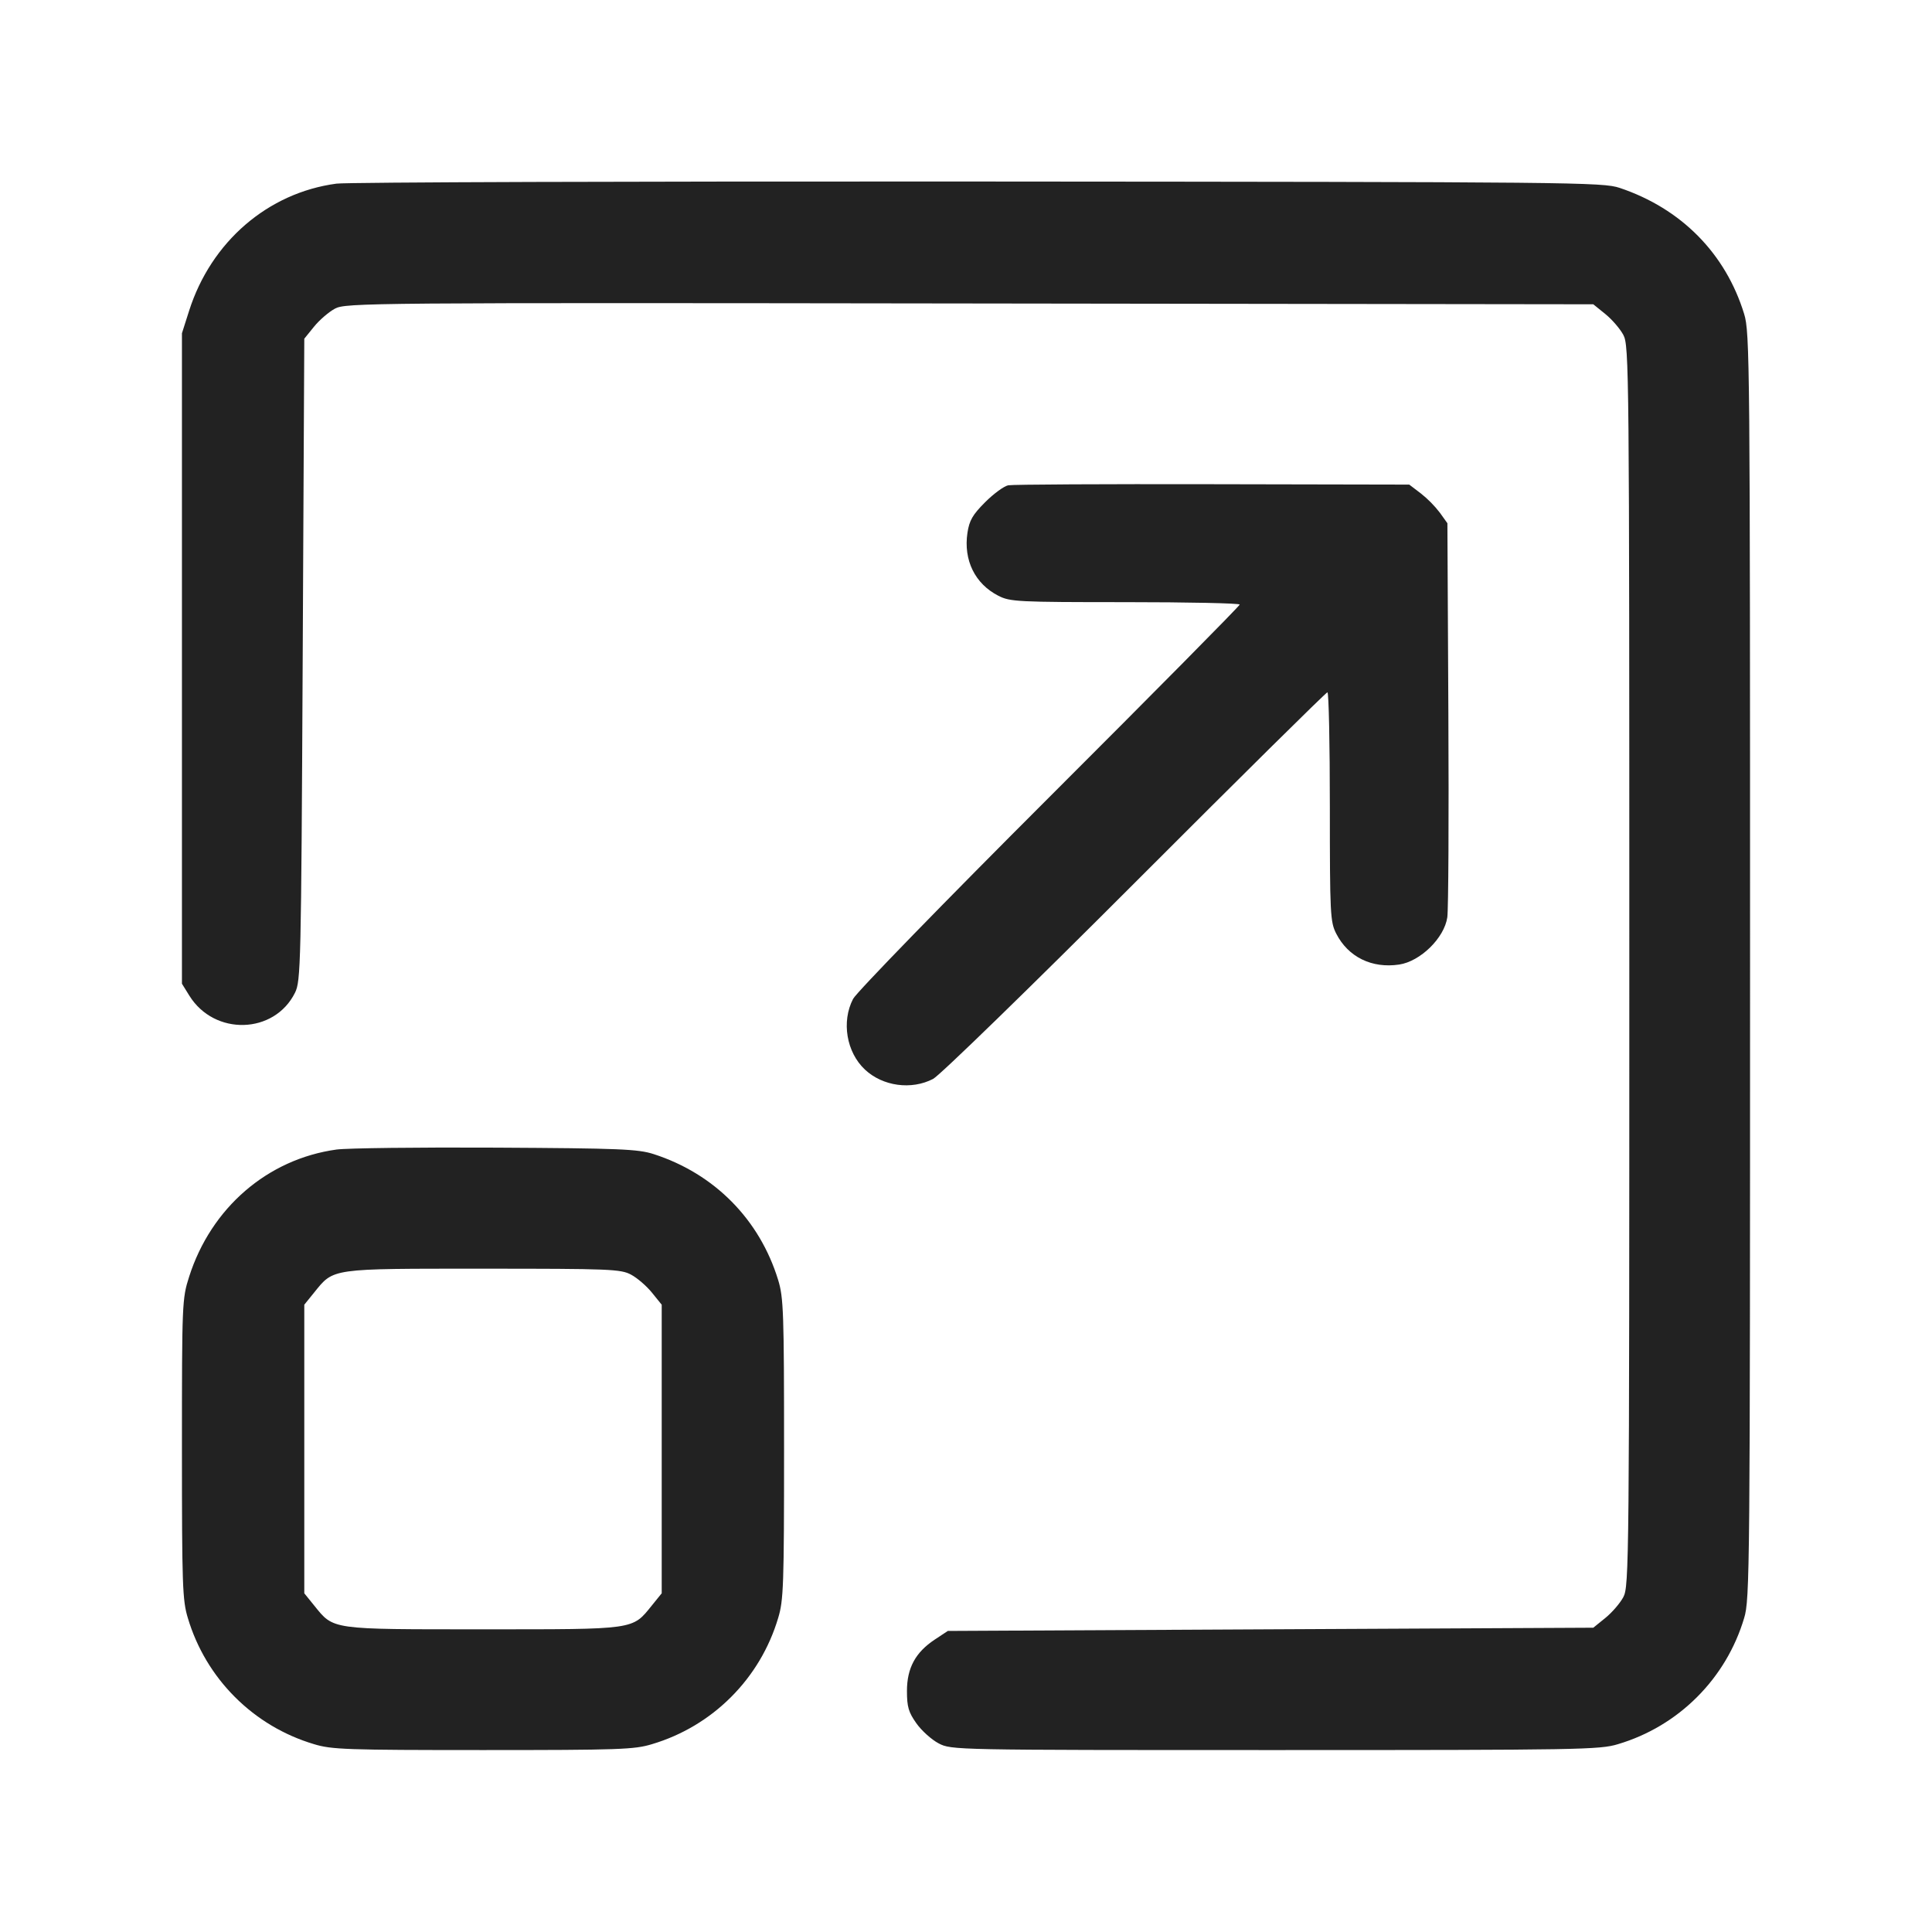 <svg width="64" height="64" viewBox="0 0 64 64" fill="none" xmlns="http://www.w3.org/2000/svg">
<path fill-rule="evenodd" clip-rule="evenodd" d="M11.147 6.083C8.874 6.386 6.994 8.008 6.265 10.293L6.027 11.04V32.587L6.274 32.985C7.104 34.32 9.087 34.264 9.772 32.886C9.964 32.498 9.976 32.002 10.027 21.85L10.08 11.22L10.403 10.821C10.58 10.602 10.892 10.333 11.096 10.224C11.454 10.032 12.149 10.026 32.123 10.053L52.78 10.08L53.179 10.403C53.398 10.58 53.667 10.891 53.775 11.094C53.966 11.45 53.973 12.201 53.973 32C53.973 51.799 53.966 52.55 53.775 52.906C53.667 53.109 53.398 53.42 53.179 53.597L52.78 53.92L42.089 53.973L31.398 54.027L30.965 54.313C30.325 54.737 30.044 55.256 30.044 56.018C30.044 56.541 30.097 56.721 30.356 57.087C30.527 57.329 30.859 57.628 31.093 57.751C31.518 57.972 31.575 57.973 42.24 57.973C52.343 57.973 52.997 57.962 53.6 57.777C54.589 57.483 55.488 56.947 56.217 56.217C56.947 55.488 57.483 54.588 57.777 53.6C57.965 52.988 57.973 52.044 57.973 32C57.973 11.956 57.965 11.012 57.777 10.4C57.163 8.397 55.692 6.907 53.653 6.224C53.092 6.036 52.173 6.027 32.427 6.013C21.075 6.005 11.499 6.036 11.147 6.083ZM33.399 16.076C33.259 16.103 32.915 16.355 32.634 16.636C32.219 17.051 32.11 17.24 32.048 17.65C31.912 18.556 32.298 19.341 33.073 19.736C33.46 19.934 33.713 19.947 37.276 19.947C39.361 19.947 41.067 19.983 41.067 20.027C41.067 20.071 38.231 22.939 34.766 26.4C31.301 29.861 28.373 32.871 28.26 33.089C27.868 33.841 28.039 34.859 28.654 35.433C29.244 35.985 30.193 36.114 30.911 35.74C31.129 35.627 34.139 32.699 37.6 29.234C41.061 25.769 43.929 22.933 43.973 22.933C44.017 22.933 44.053 24.639 44.053 26.724C44.053 30.287 44.066 30.54 44.264 30.927C44.659 31.702 45.444 32.088 46.35 31.952C47.054 31.846 47.845 31.07 47.944 30.387C47.981 30.13 47.997 27.088 47.979 23.627L47.947 17.333L47.699 16.986C47.516 16.748 47.304 16.533 47.068 16.346L46.683 16.053L40.168 16.04C36.585 16.032 33.539 16.048 33.399 16.076ZM11.147 38.08C8.863 38.396 6.994 40.009 6.265 42.293C6.032 43.022 6.027 43.161 6.027 48C6.027 52.512 6.044 53.018 6.223 53.6C6.517 54.588 7.053 55.488 7.783 56.217C8.512 56.947 9.412 57.483 10.4 57.777C10.982 57.956 11.488 57.973 16 57.973C20.512 57.973 21.018 57.956 21.6 57.777C22.588 57.483 23.488 56.947 24.217 56.217C24.947 55.488 25.483 54.588 25.777 53.6C25.956 53.018 25.973 52.512 25.973 48C25.973 43.488 25.956 42.982 25.777 42.4C25.162 40.394 23.665 38.88 21.653 38.231C21.134 38.064 20.532 38.039 16.427 38.017C13.875 38.003 11.499 38.032 11.147 38.08ZM20.906 42.225C21.109 42.333 21.42 42.602 21.597 42.821L21.92 43.22V52.78L21.597 53.179C20.937 53.995 21.089 53.973 16 53.973C10.911 53.973 11.063 53.995 10.403 53.179L10.08 52.78V43.22L10.403 42.821C11.063 42.005 10.911 42.027 16 42.027C20.215 42.027 20.563 42.041 20.906 42.225Z" fill="#222222"/>
</svg>
